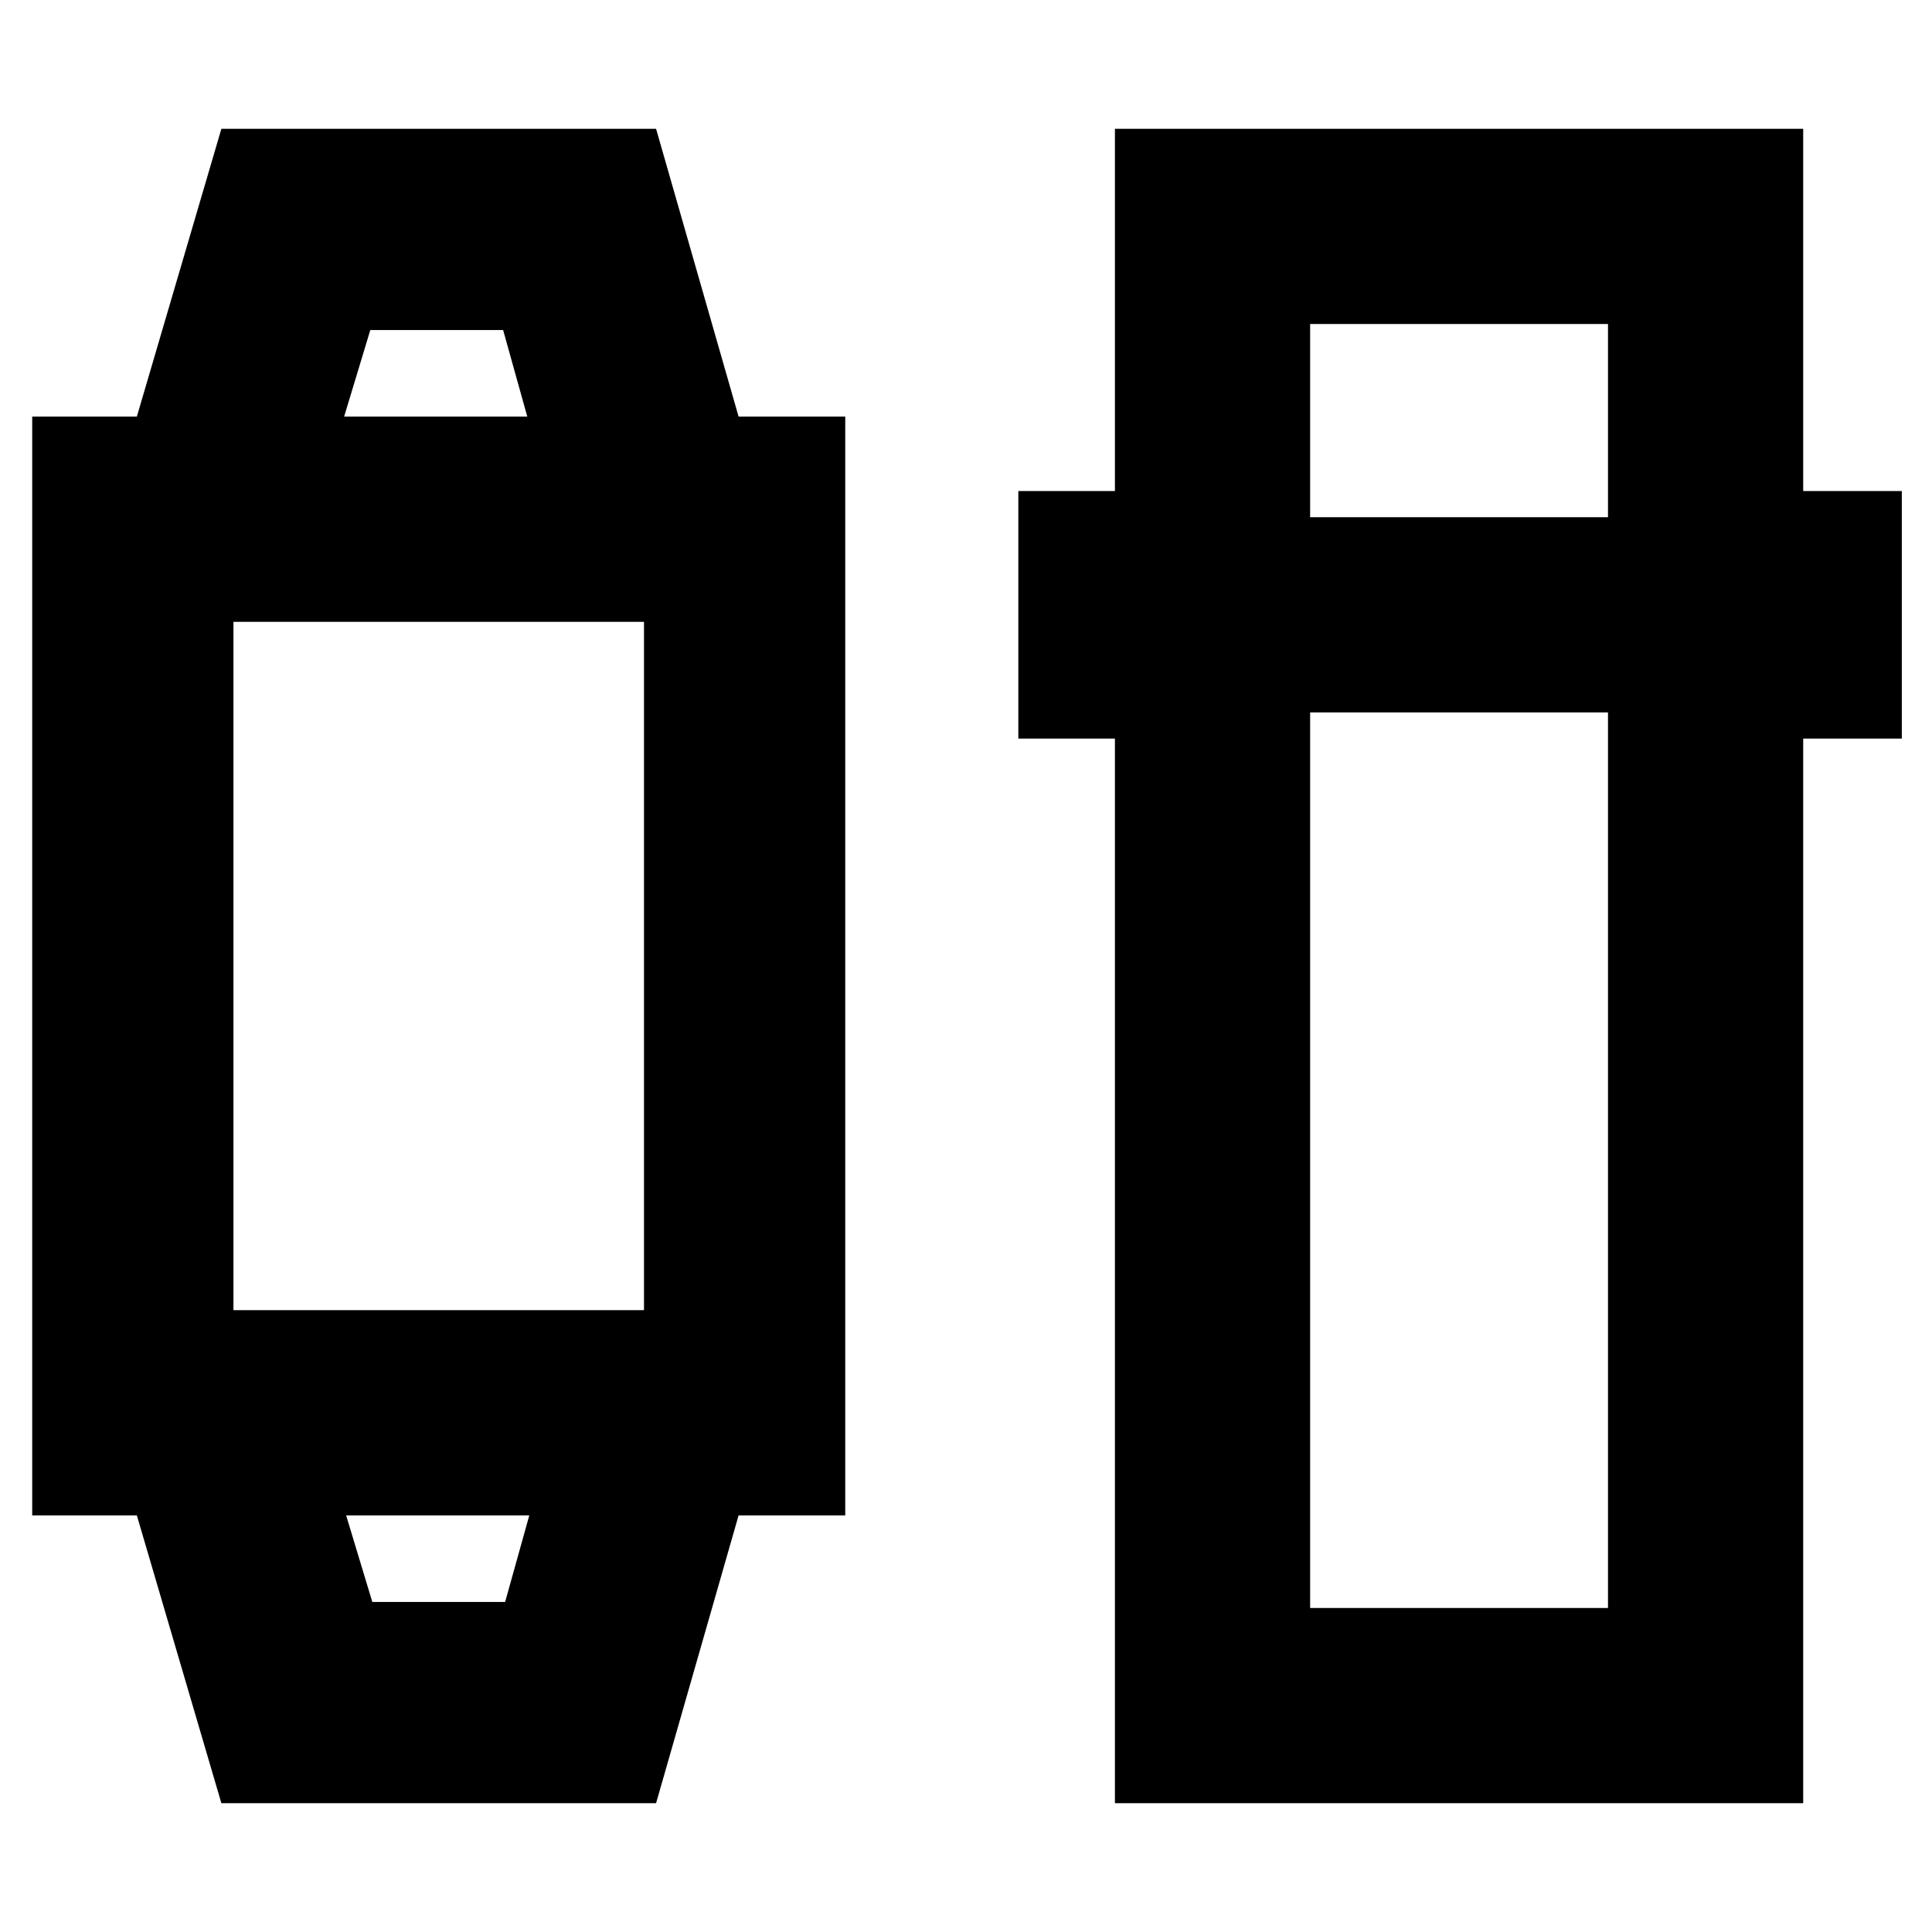 <svg xmlns="http://www.w3.org/2000/svg" height="20" viewBox="0 -960 960 960" width="20"><path d="M110-64 68-207H16v-546h52l42-143h216l41 143h53v546h-53L326-64H110Zm75-100h66l12-43h-91l13 43Zm-69-145h204v-342H116v342Zm55-444h91l-12-43h-66l-13 43ZM554-64v-529h-48v-123h48v-180h342v180h49v123h-49v529H554Zm97-542v445h148v-445H651Zm0-97h148v-96H651v96ZM217-207Zm0-546Z"/></svg>